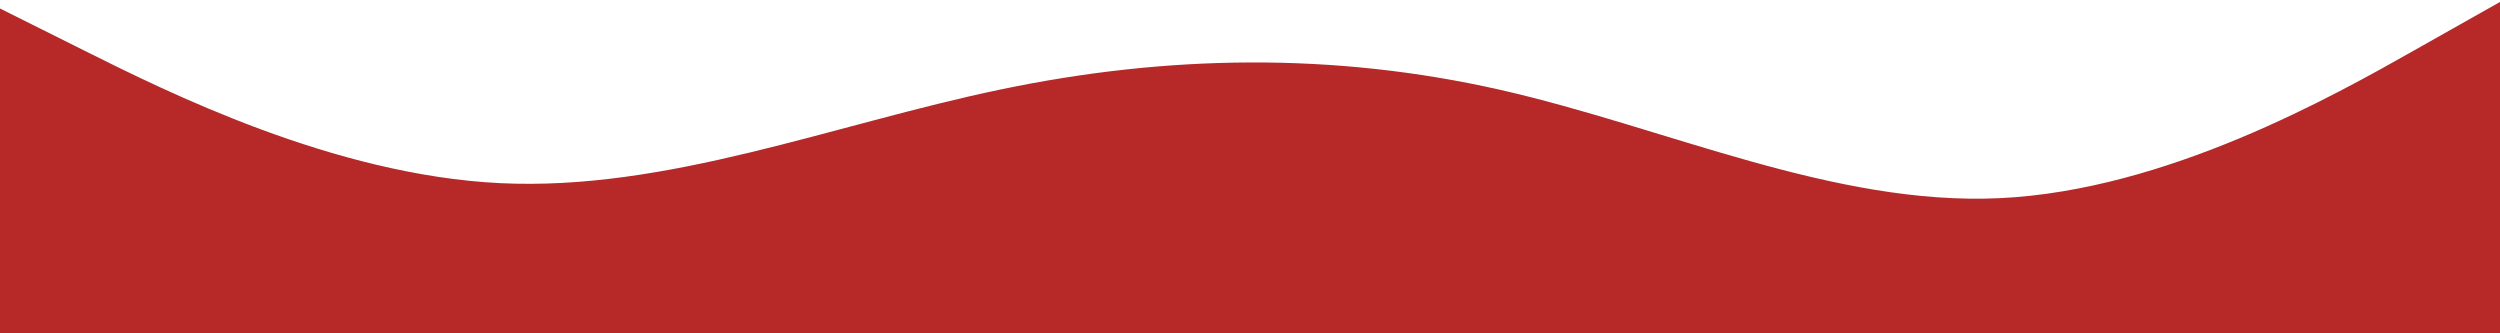 <svg width="960" height="128" viewBox="0 0 960 128" fill="none" xmlns="http://www.w3.org/2000/svg">
<path d="M0 3.26L32 19.243C64 35.226 128 67.193 192 70.327C256 73.461 320 47.762 384 34.411C448 20.998 512 19.995 576 34.474C640 49.016 704 79.102 768 76.094C832 73.022 896 36.919 928 18.804L960 0.752V127.992H928C896 127.992 832 127.992 768 127.992C704 127.992 640 127.992 576 127.992C512 127.992 448 127.992 384 127.992C320 127.992 256 127.992 192 127.992C128 127.992 64 127.992 32 127.992H0V3.26Z" fill="#B72929"/>
</svg>
